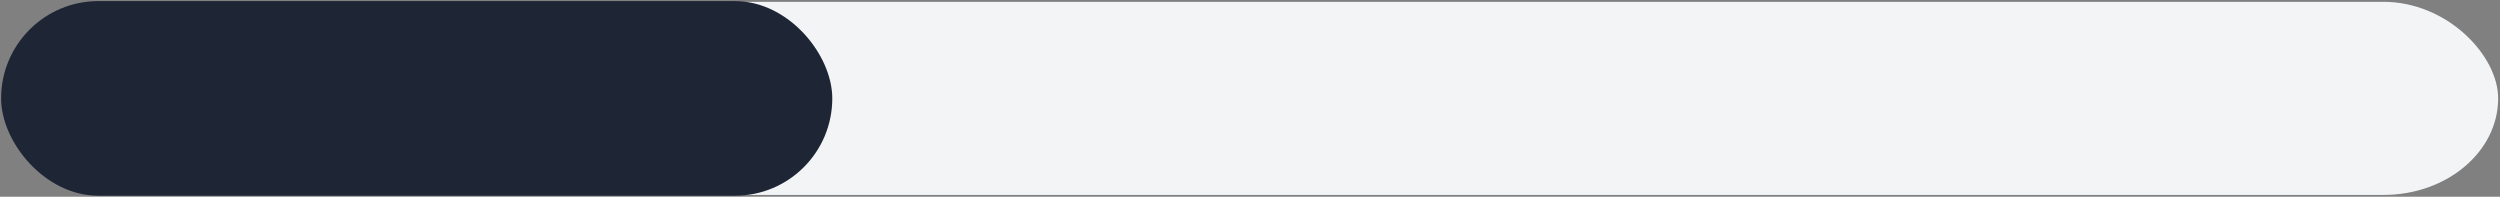 <?xml version="1.0" encoding="UTF-8" standalone="no"?>
<!-- Created with Inkscape (http://www.inkscape.org/) -->

<svg
   width="57.15mm"
   height="4.498mm"
   viewBox="0 0 57.15 4.498"
   version="1.1"
   id="svg1"
   inkscape:version="1.3.2 (091e20e, 2023-11-25, custom)"
   sodipodi:docname="30.svg"
   xmlns:inkscape="http://www.inkscape.org/namespaces/inkscape"
   xmlns:sodipodi="http://sodipodi.sourceforge.net/DTD/sodipodi-0.dtd"
   xmlns="http://www.w3.org/2000/svg"
   xmlns:svg="http://www.w3.org/2000/svg">
  <rect x="0" y="0" width="57.15" height="4.498" fill="#808080" stroke="none"/>
  <sodipodi:namedview
     id="namedview1"
     pagecolor="#ffffff"
     bordercolor="#000000"
     borderopacity="0.25"
     inkscape:showpageshadow="2"
     inkscape:pageopacity="0.0"
     inkscape:pagecheckerboard="0"
     inkscape:deskcolor="#d1d1d1"
     inkscape:document-units="mm"
     inkscape:zoom="2.9757807"
     inkscape:cx="409.13633"
     inkscape:cy="125.84933"
     inkscape:window-width="2560"
     inkscape:window-height="1377"
     inkscape:window-x="-8"
     inkscape:window-y="-8"
     inkscape:window-maximized="1"
     inkscape:current-layer="layer1" />
  <defs
     id="defs1" />
  <g
     inkscape:label="Warstwa 1"
     inkscape:groupmode="layer"
     id="layer1"
     transform="translate(-33.989,-29.778)">
    <rect
       style="fill:#f3f4f6;fill-opacity:1;stroke:#000000;stroke-width:0.084;stroke-dasharray:none;stroke-opacity:0"
       id="rect1"
       width="57.066"
       height="4.414"
       x="34.031"
       y="29.82"
       rx="2.619"
       ry="2.207"
       inkscape:export-filename="rect1.svg"
       inkscape:export-xdpi="96"
       inkscape:export-ydpi="96" />
    <rect
       style="fill:#1e2535;fill-opacity:1;stroke:#000000;stroke-width:0.049;stroke-dasharray:none;stroke-opacity:0"
       id="rect1-9"
       width="19.001"
       height="4.449"
       x="34.014"
       y="29.803"
       rx="2.224"
       ry="2.225" />
  </g>
</svg>
